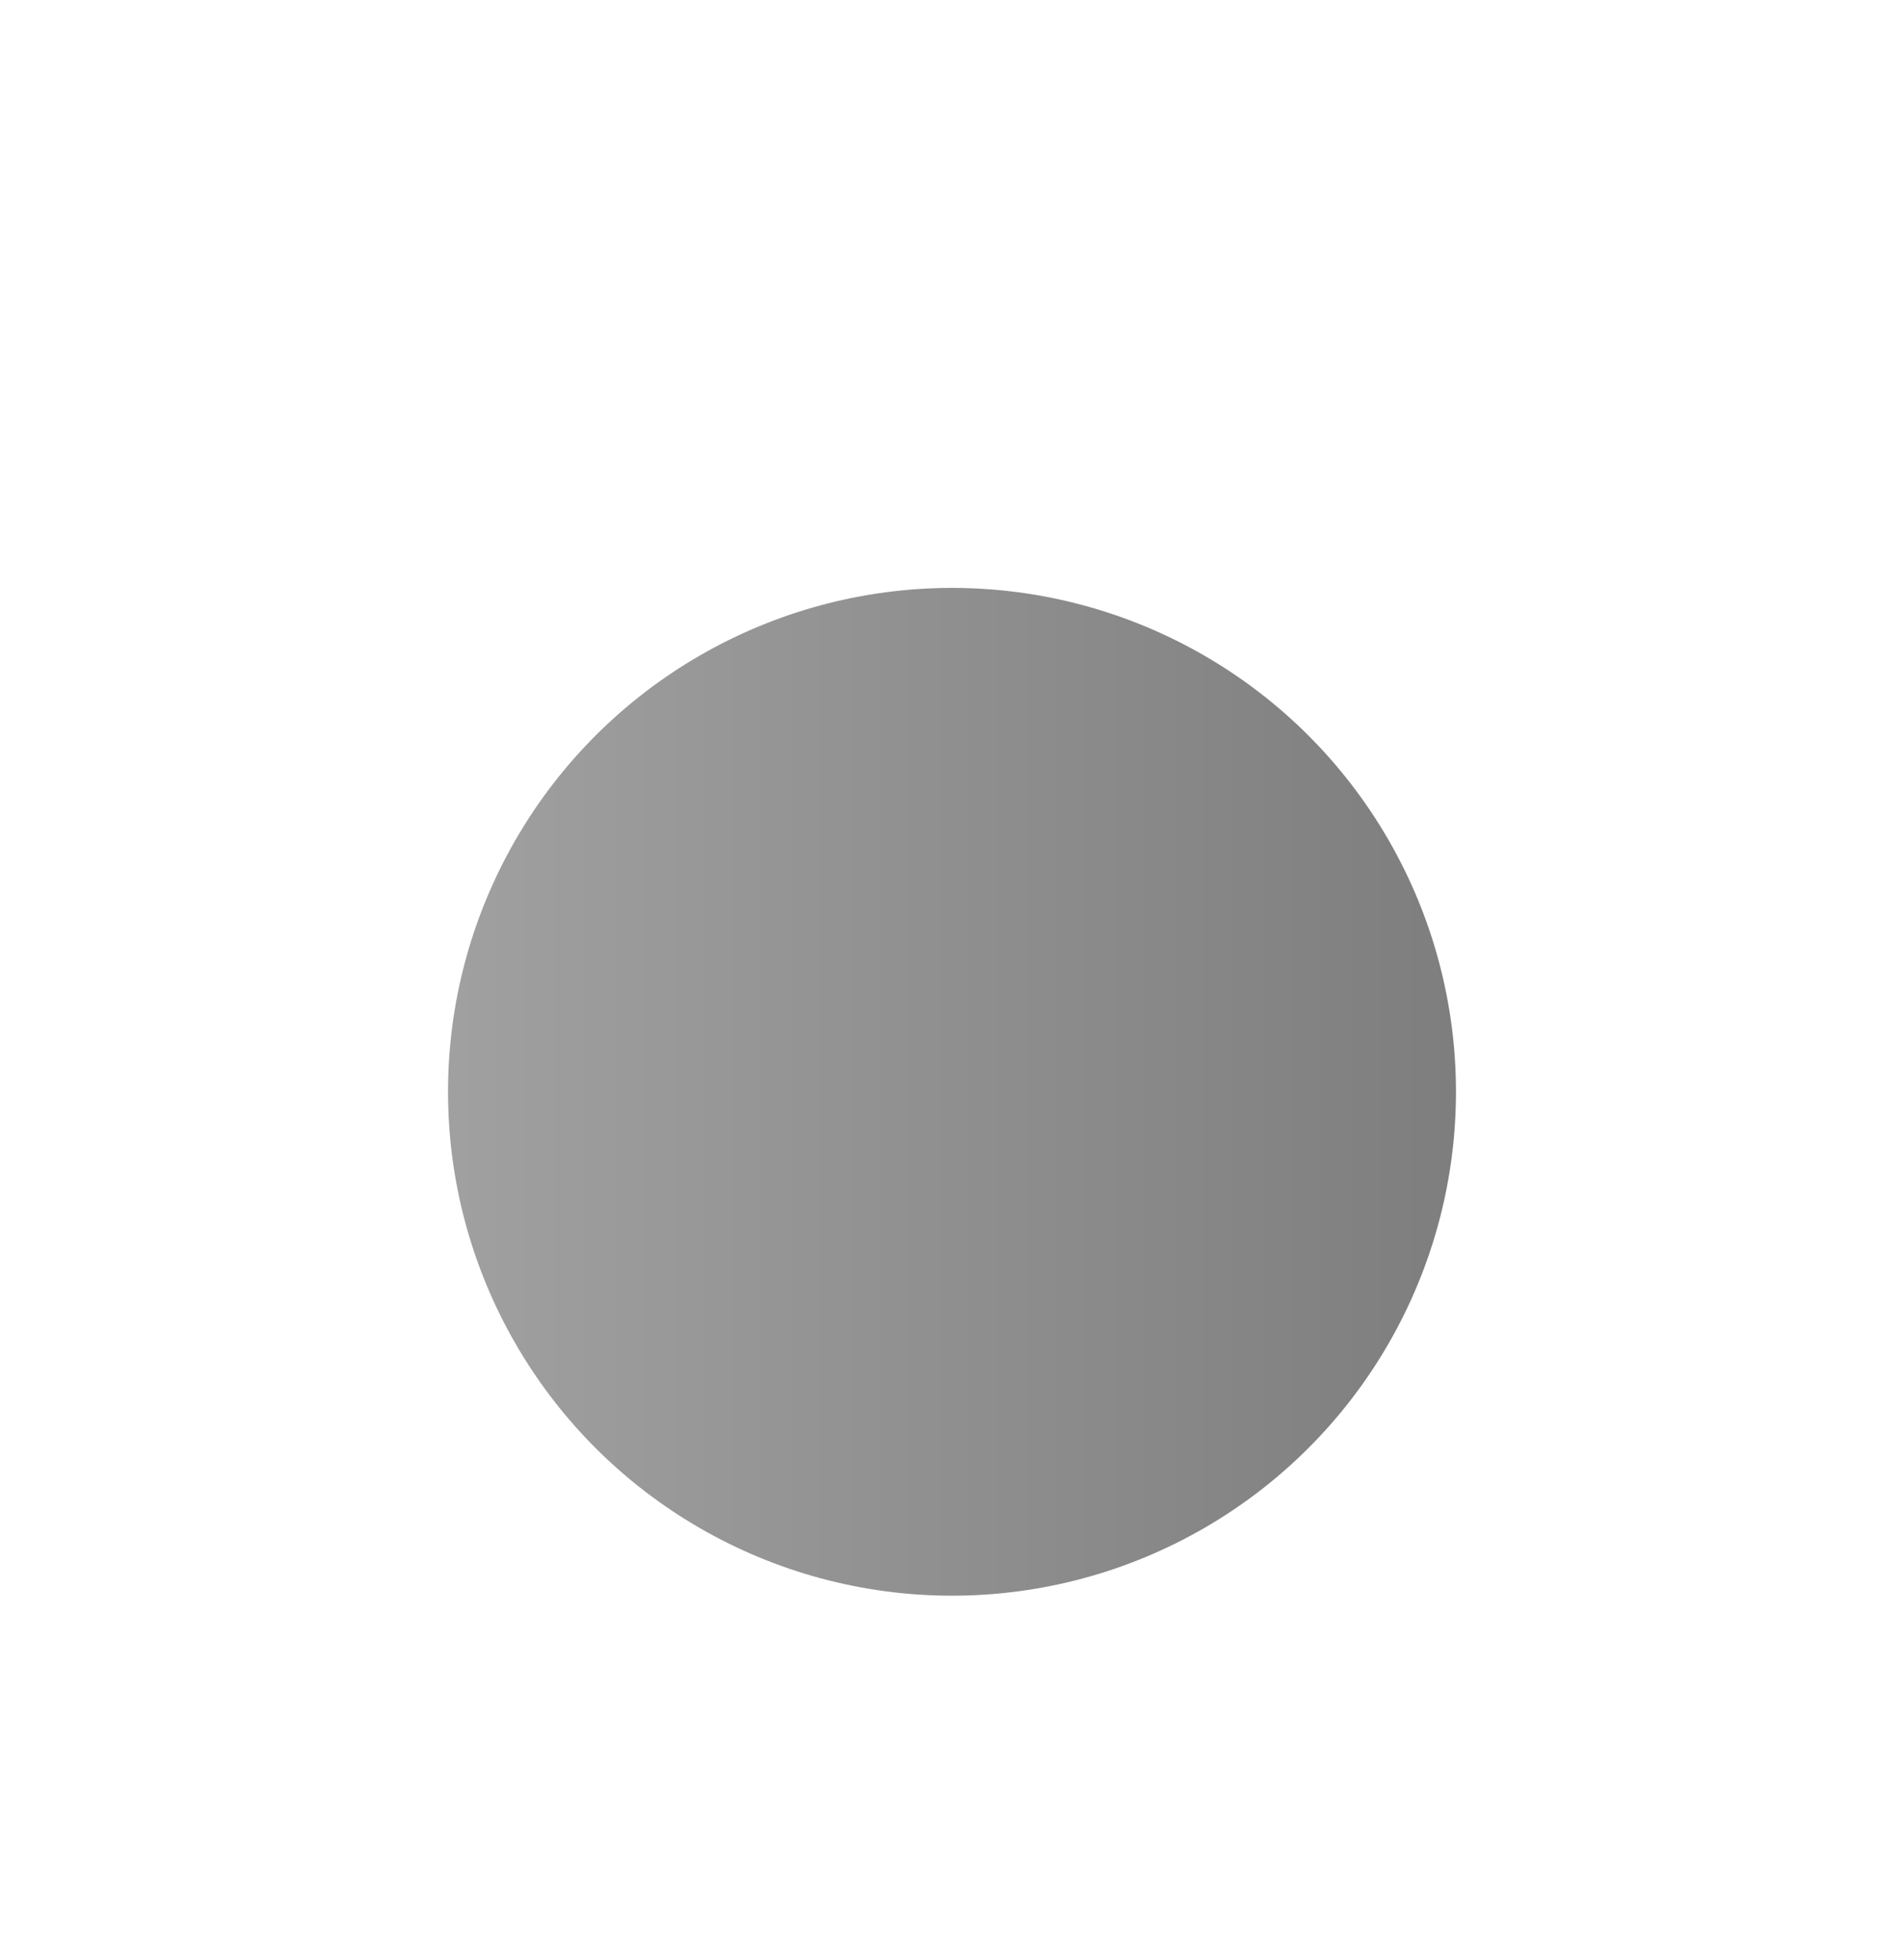 <svg width="34" height="35" viewBox="0 0 34 35" fill="none" xmlns="http://www.w3.org/2000/svg">
<g filter="url(#filter0_ddd_931_381)">
<circle cx="17" cy="15.5" r="9" transform="rotate(90 17 15.5)" fill="url(#paint0_linear_931_381)"/>
<circle cx="17" cy="15.5" r="9.5" transform="rotate(90 17 15.5)" stroke="white" stroke-opacity="0.12"/>
</g>
<defs>
<filter id="filter0_ddd_931_381" x="0" y="0.5" width="34" height="34" filterUnits="userSpaceOnUse" color-interpolation-filters="sRGB">
<feFlood flood-opacity="0" result="BackgroundImageFix"/>
<feColorMatrix in="SourceAlpha" type="matrix" values="0 0 0 0 0 0 0 0 0 0 0 0 0 0 0 0 0 0 127 0" result="hardAlpha"/>
<feOffset/>
<feGaussianBlur stdDeviation="1.5"/>
<feColorMatrix type="matrix" values="0 0 0 0 0.733 0 0 0 0 0.733 0 0 0 0 0.733 0 0 0 0.1 0"/>
<feBlend mode="normal" in2="BackgroundImageFix" result="effect1_dropShadow_931_381"/>
<feColorMatrix in="SourceAlpha" type="matrix" values="0 0 0 0 0 0 0 0 0 0 0 0 0 0 0 0 0 0 127 0" result="hardAlpha"/>
<feOffset dy="2"/>
<feGaussianBlur stdDeviation="2.5"/>
<feColorMatrix type="matrix" values="0 0 0 0 0.733 0 0 0 0 0.733 0 0 0 0 0.733 0 0 0 0.09 0"/>
<feBlend mode="normal" in2="effect1_dropShadow_931_381" result="effect2_dropShadow_931_381"/>
<feColorMatrix in="SourceAlpha" type="matrix" values="0 0 0 0 0 0 0 0 0 0 0 0 0 0 0 0 0 0 127 0" result="hardAlpha"/>
<feOffset dy="2"/>
<feGaussianBlur stdDeviation="3.5"/>
<feColorMatrix type="matrix" values="0 0 0 0 0.733 0 0 0 0 0.733 0 0 0 0 0.733 0 0 0 0.05 0"/>
<feBlend mode="normal" in2="effect2_dropShadow_931_381" result="effect3_dropShadow_931_381"/>
<feBlend mode="normal" in="SourceGraphic" in2="effect3_dropShadow_931_381" result="shape"/>
</filter>
<linearGradient id="paint0_linear_931_381" x1="17.243" y1="6.014" x2="17.243" y2="25.473" gradientUnits="userSpaceOnUse">
<stop stop-color="#7D7D7D"/>
<stop offset="1" stop-color="#A2A2A2"/>
</linearGradient>
</defs>
</svg>

